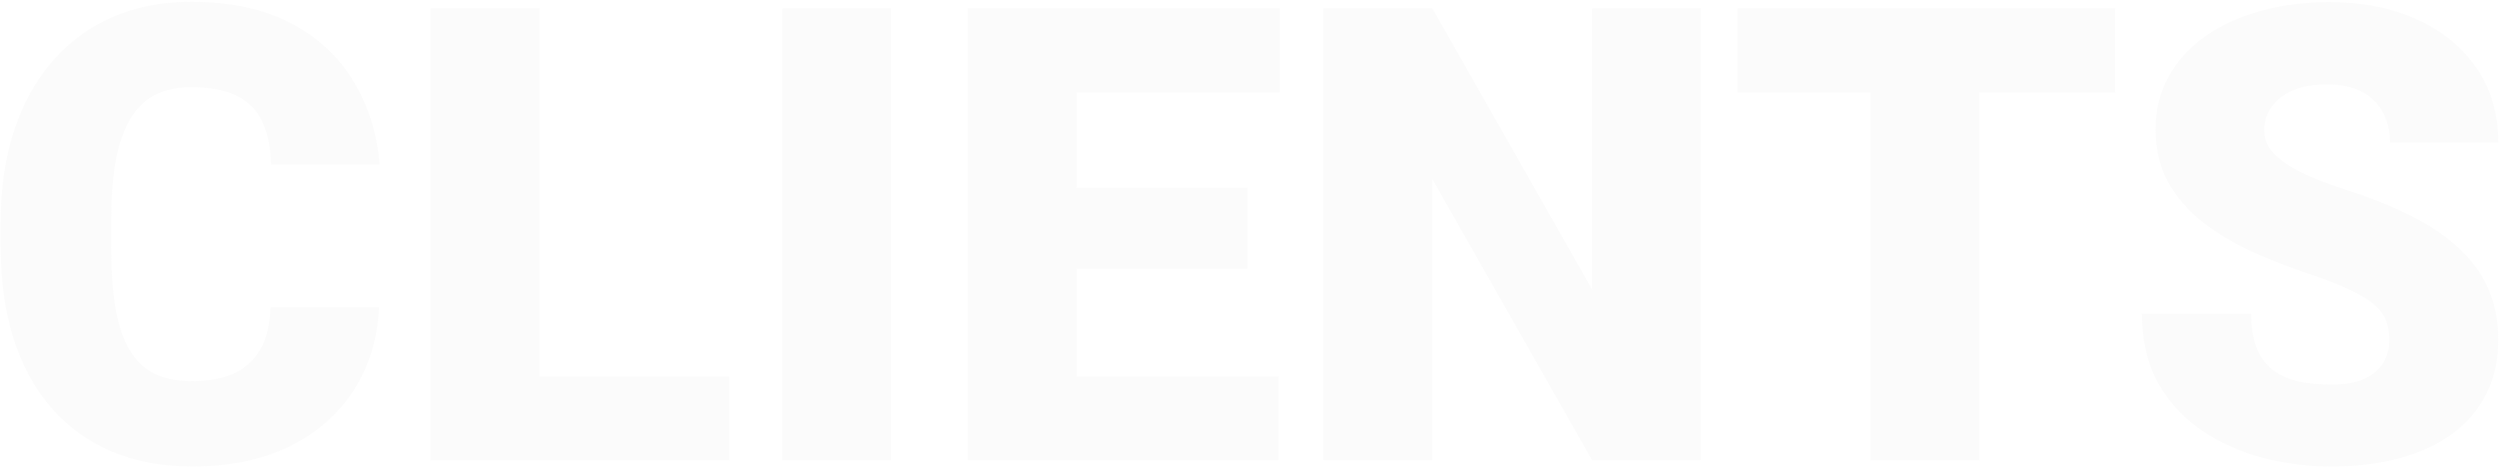 <svg width="1070" height="200" viewBox="0 0 1070 200" fill="none" xmlns="http://www.w3.org/2000/svg">
<path d="M115.751 131.502H162.251C161.631 144.965 157.999 156.833 151.357 167.107C144.714 177.382 135.503 185.397 123.723 191.154C112.031 196.823 98.215 199.657 82.272 199.657C69.341 199.657 57.782 197.487 47.596 193.147C37.499 188.807 28.908 182.563 21.823 174.415C14.825 166.266 9.467 156.39 5.747 144.788C2.116 133.185 0.3 120.121 0.3 105.595V95.1C0.3 80.574 2.204 67.51 6.013 55.907C9.91 44.216 15.401 34.296 22.487 26.148C29.661 17.911 38.252 11.622 48.261 7.282C58.269 2.942 69.385 0.772 81.608 0.772C98.436 0.772 112.651 3.784 124.254 9.806C135.857 15.829 144.847 24.111 151.224 34.651C157.601 45.102 161.365 57.014 162.517 70.389H116.017C115.84 63.126 114.6 57.059 112.297 52.187C109.994 47.227 106.363 43.508 101.403 41.028C96.443 38.548 89.845 37.308 81.608 37.308C75.85 37.308 70.846 38.37 66.595 40.496C62.343 42.622 58.801 45.987 55.966 50.593C53.132 55.199 51.006 61.177 49.589 68.529C48.261 75.791 47.596 84.56 47.596 94.834V105.595C47.596 115.87 48.217 124.638 49.456 131.901C50.696 139.164 52.689 145.098 55.435 149.703C58.181 154.309 61.724 157.719 66.063 159.933C70.492 162.059 75.895 163.122 82.272 163.122C89.357 163.122 95.336 162.015 100.207 159.8C105.079 157.498 108.843 154.043 111.5 149.438C114.157 144.743 115.574 138.765 115.751 131.502ZM312.112 161.129V197H214.33V161.129H312.112ZM230.937 3.562V197H184.305V3.562H230.937ZM381.33 3.562V197H334.83V3.562H381.33ZM547.266 161.129V197H444.17V161.129H547.266ZM460.777 3.562V197H414.145V3.562H460.777ZM533.981 80.353V115.028H444.17V80.353H533.981ZM547.665 3.562V39.566H444.17V3.562H547.665ZM727.95 3.562V197H681.45L613.03 76.633V197H566.397V3.562H613.03L681.45 123.929V3.562H727.95ZM847.121 3.562V197H800.489V3.562H847.121ZM905.312 3.562V39.566H743.627V3.562H905.312ZM1022.62 145.585C1022.62 142.573 1022.18 139.872 1021.3 137.481C1020.41 135.001 1018.77 132.698 1016.38 130.572C1013.99 128.447 1010.53 126.321 1006.02 124.195C1001.59 121.981 995.742 119.678 988.48 117.287C979.977 114.452 971.784 111.264 963.901 107.721C956.019 104.09 948.977 99.883 942.777 95.1C936.577 90.228 931.662 84.56 928.03 78.094C924.399 71.54 922.583 63.923 922.583 55.243C922.583 46.917 924.443 39.433 928.163 32.791C931.883 26.059 937.065 20.346 943.707 15.652C950.439 10.869 958.321 7.238 967.356 4.758C976.39 2.189 986.265 0.905 996.982 0.905C1011.15 0.905 1023.64 3.385 1034.45 8.345C1045.34 13.216 1053.84 20.169 1059.96 29.203C1066.16 38.149 1069.26 48.733 1069.26 60.956H1022.89C1022.89 56.084 1021.87 51.789 1019.83 48.069C1017.89 44.349 1014.92 41.426 1010.93 39.3C1006.95 37.175 1001.94 36.112 995.92 36.112C990.074 36.112 985.158 36.998 981.173 38.769C977.187 40.54 974.176 42.932 972.138 45.943C970.101 48.866 969.083 52.099 969.083 55.642C969.083 58.565 969.88 61.222 971.474 63.613C973.157 65.916 975.504 68.086 978.516 70.123C981.615 72.16 985.335 74.109 989.675 75.969C994.104 77.829 999.064 79.644 1004.56 81.416C1014.83 84.693 1023.95 88.368 1031.92 92.443C1039.98 96.428 1046.76 100.99 1052.25 106.127C1057.83 111.175 1062.04 116.932 1064.87 123.398C1067.79 129.864 1069.26 137.171 1069.26 145.319C1069.26 153.999 1067.57 161.705 1064.21 168.436C1060.84 175.167 1056.01 180.88 1049.73 185.574C1043.44 190.18 1035.91 193.679 1027.14 196.07C1018.37 198.461 1008.59 199.657 997.78 199.657C987.86 199.657 978.073 198.417 968.419 195.937C958.853 193.369 950.173 189.472 942.379 184.246C934.585 178.932 928.34 172.156 923.646 163.919C919.041 155.593 916.738 145.718 916.738 134.292H963.503C963.503 139.961 964.256 144.743 965.761 148.641C967.267 152.538 969.481 155.682 972.404 158.073C975.327 160.376 978.914 162.059 983.165 163.122C987.417 164.096 992.288 164.583 997.78 164.583C1003.71 164.583 1008.5 163.742 1012.13 162.059C1015.76 160.288 1018.42 157.985 1020.1 155.15C1021.78 152.228 1022.62 149.039 1022.62 145.585Z" fill="#D9D9D9" fill-opacity="0.1"/>
</svg>
